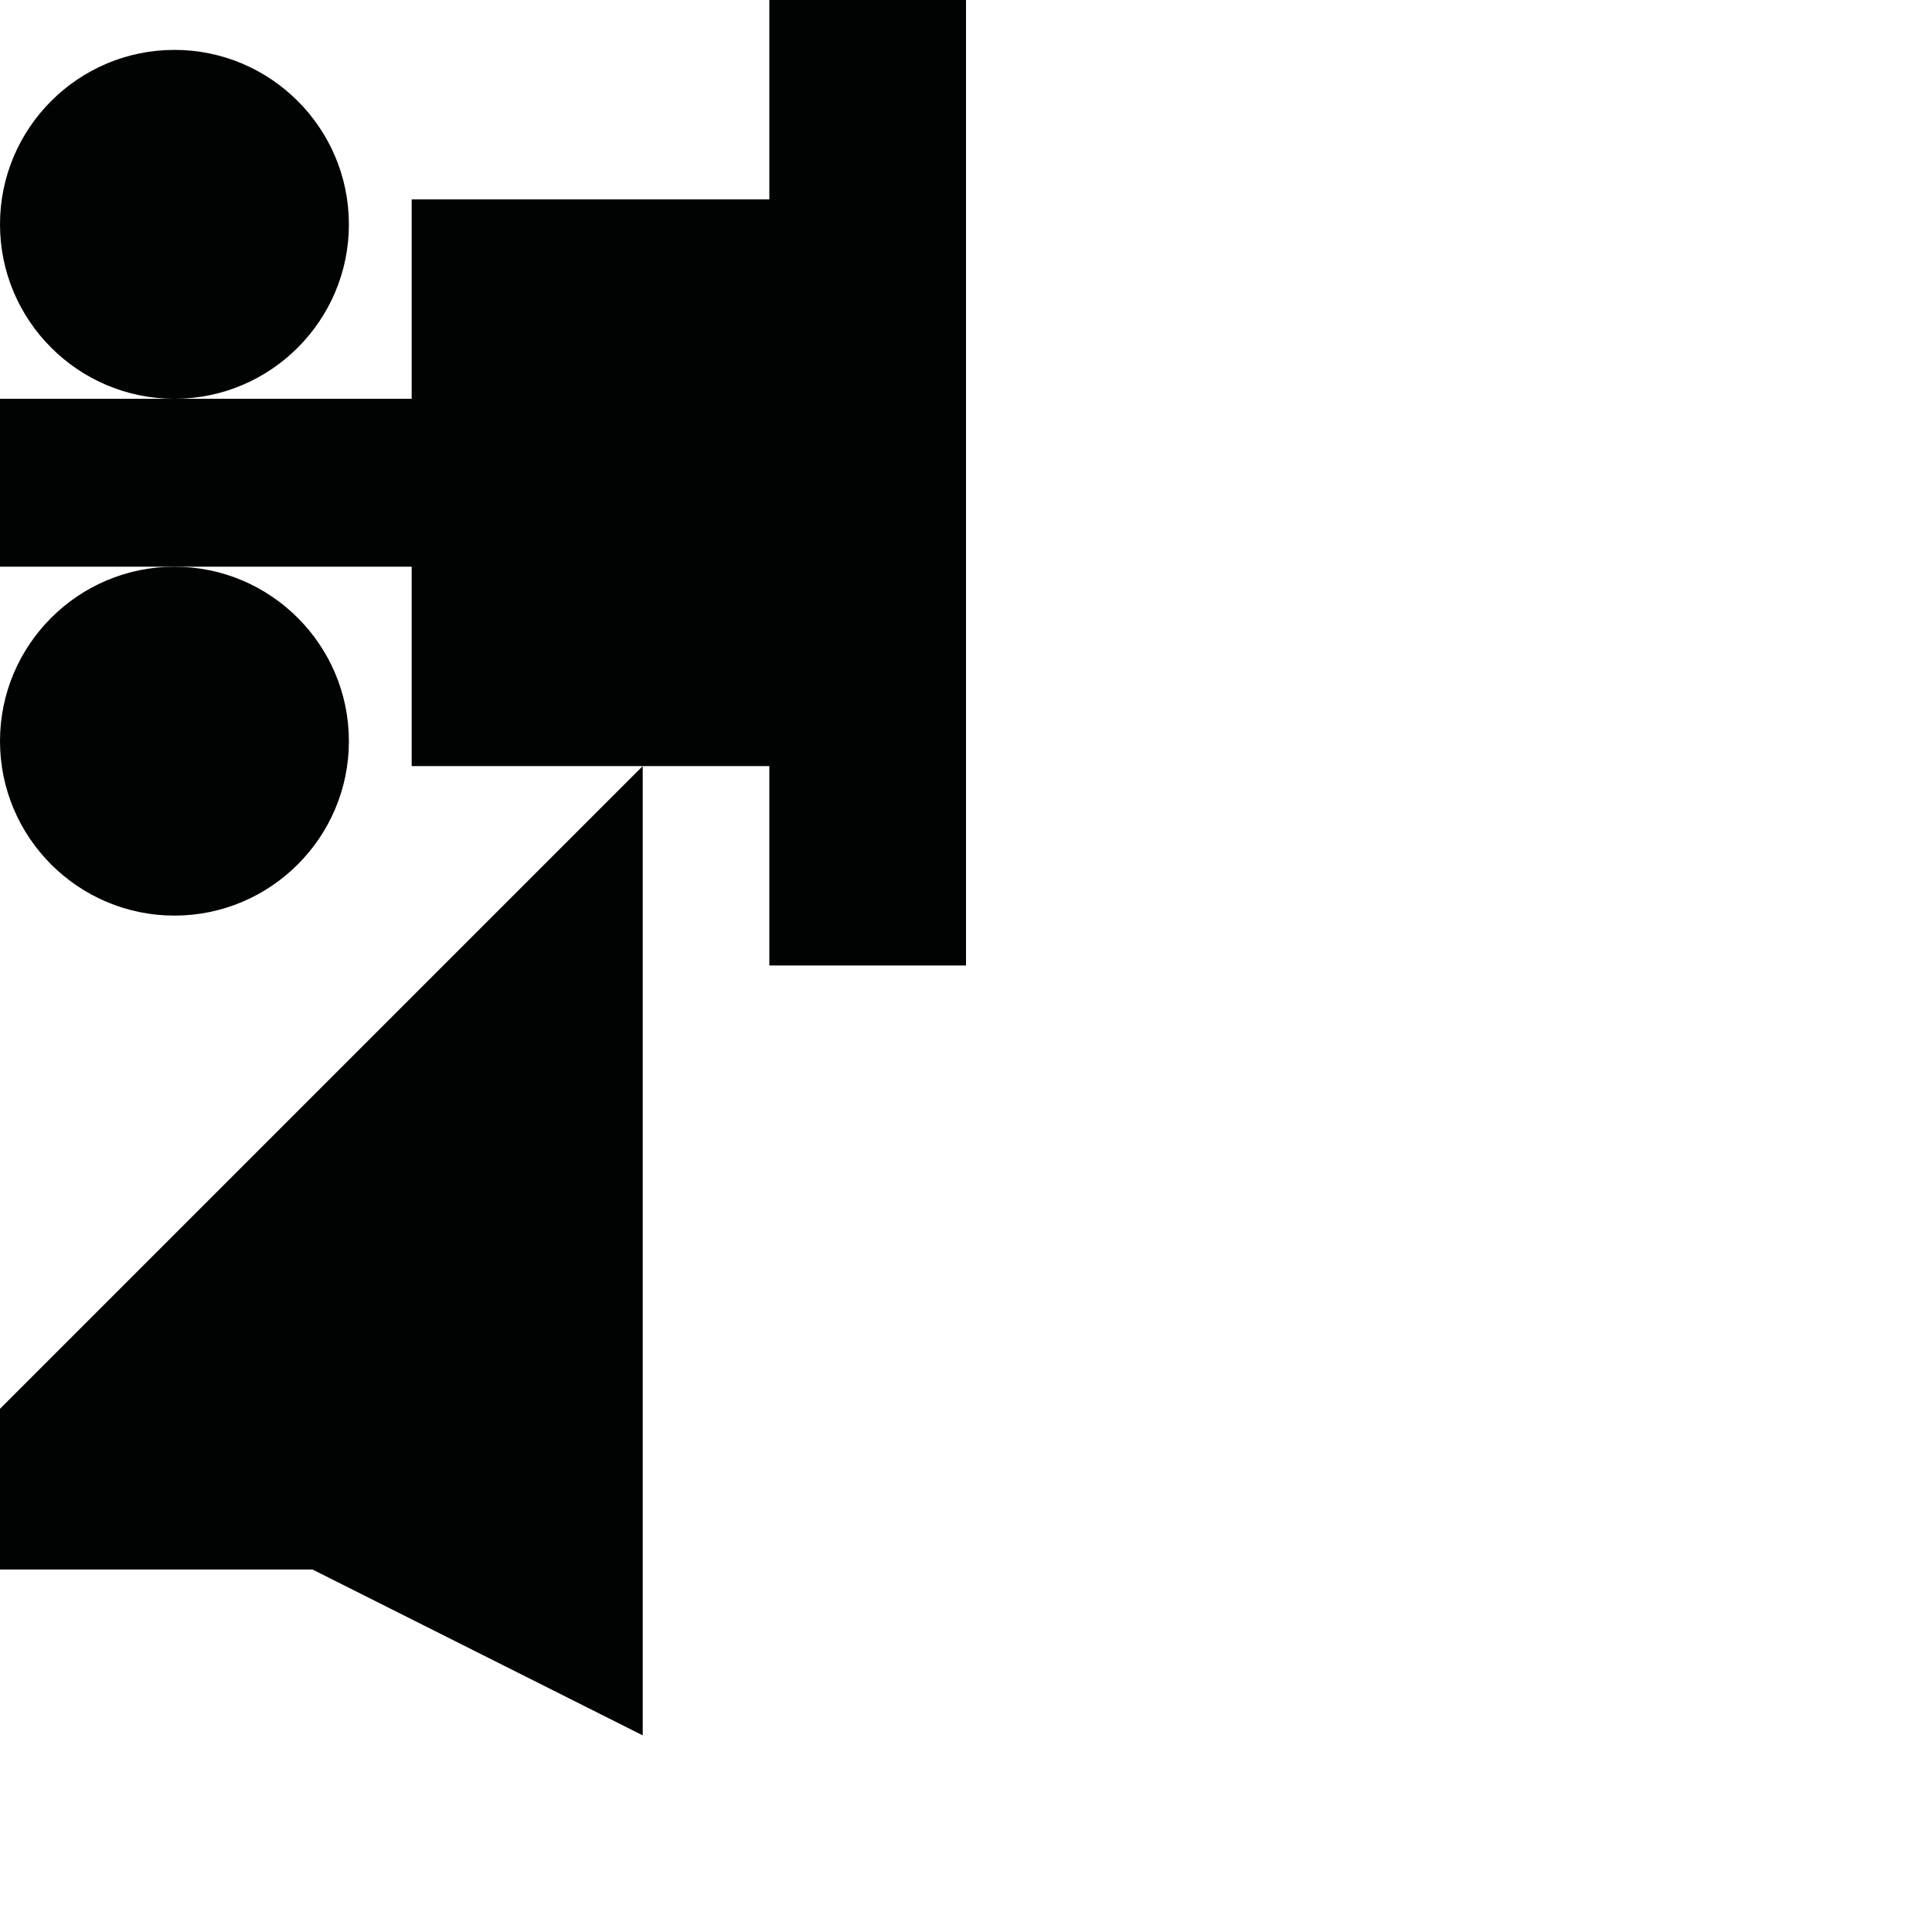 <?xml version="1.0" encoding="utf-8"?>
<!-- Generator: Adobe Illustrator 16.0.0, SVG Export Plug-In . SVG Version: 6.00 Build 0)  -->
<!DOCTYPE svg PUBLIC "-//W3C//DTD SVG 1.1//EN" "http://www.w3.org/Graphics/SVG/1.1/DTD/svg11.dtd">
<svg version="1.1" id="Calque_1" xmlns="http://www.w3.org/2000/svg" xmlns:xlink="http://www.w3.org/1999/xlink" x="0px" y="0px"
	 width="1190.551px" height="1190.551px" viewBox="0 0 1190.551 1190.551" enable-background="new 0 0 1190.551 1190.551"
	 xml:space="preserve">
<g>
	<polygon fill="#010202" points="474.082,0 474.082,122.872 253.676,122.872 253.676,245.745 107.5,245.745 0,245.745 0,349.216 
		107.5,349.216 253.676,349.216 253.676,472.089 396.058,472.089 474.082,472.089 474.082,594.962 595.28,594.962 595.28,0 	"/>
	<path fill="#010202" d="M0,456.717c0,59.275,48.226,107.5,107.5,107.5S215,515.992,215,456.717s-48.224-107.501-107.5-107.501
		C48.226,349.216,0,397.443,0,456.717z"/>
	<polygon fill="#010202" points="0,967.159 192.536,967.159 396.058,1069.368 396.058,472.089 0,868.146 	"/>
	<path fill="#010202" d="M215,138.245c0-59.273-48.225-107.5-107.5-107.5C48.226,30.745,0,78.971,0,138.245
		s48.227,107.5,107.5,107.5C166.776,245.745,215,197.52,215,138.245z"/>
</g>
</svg>
